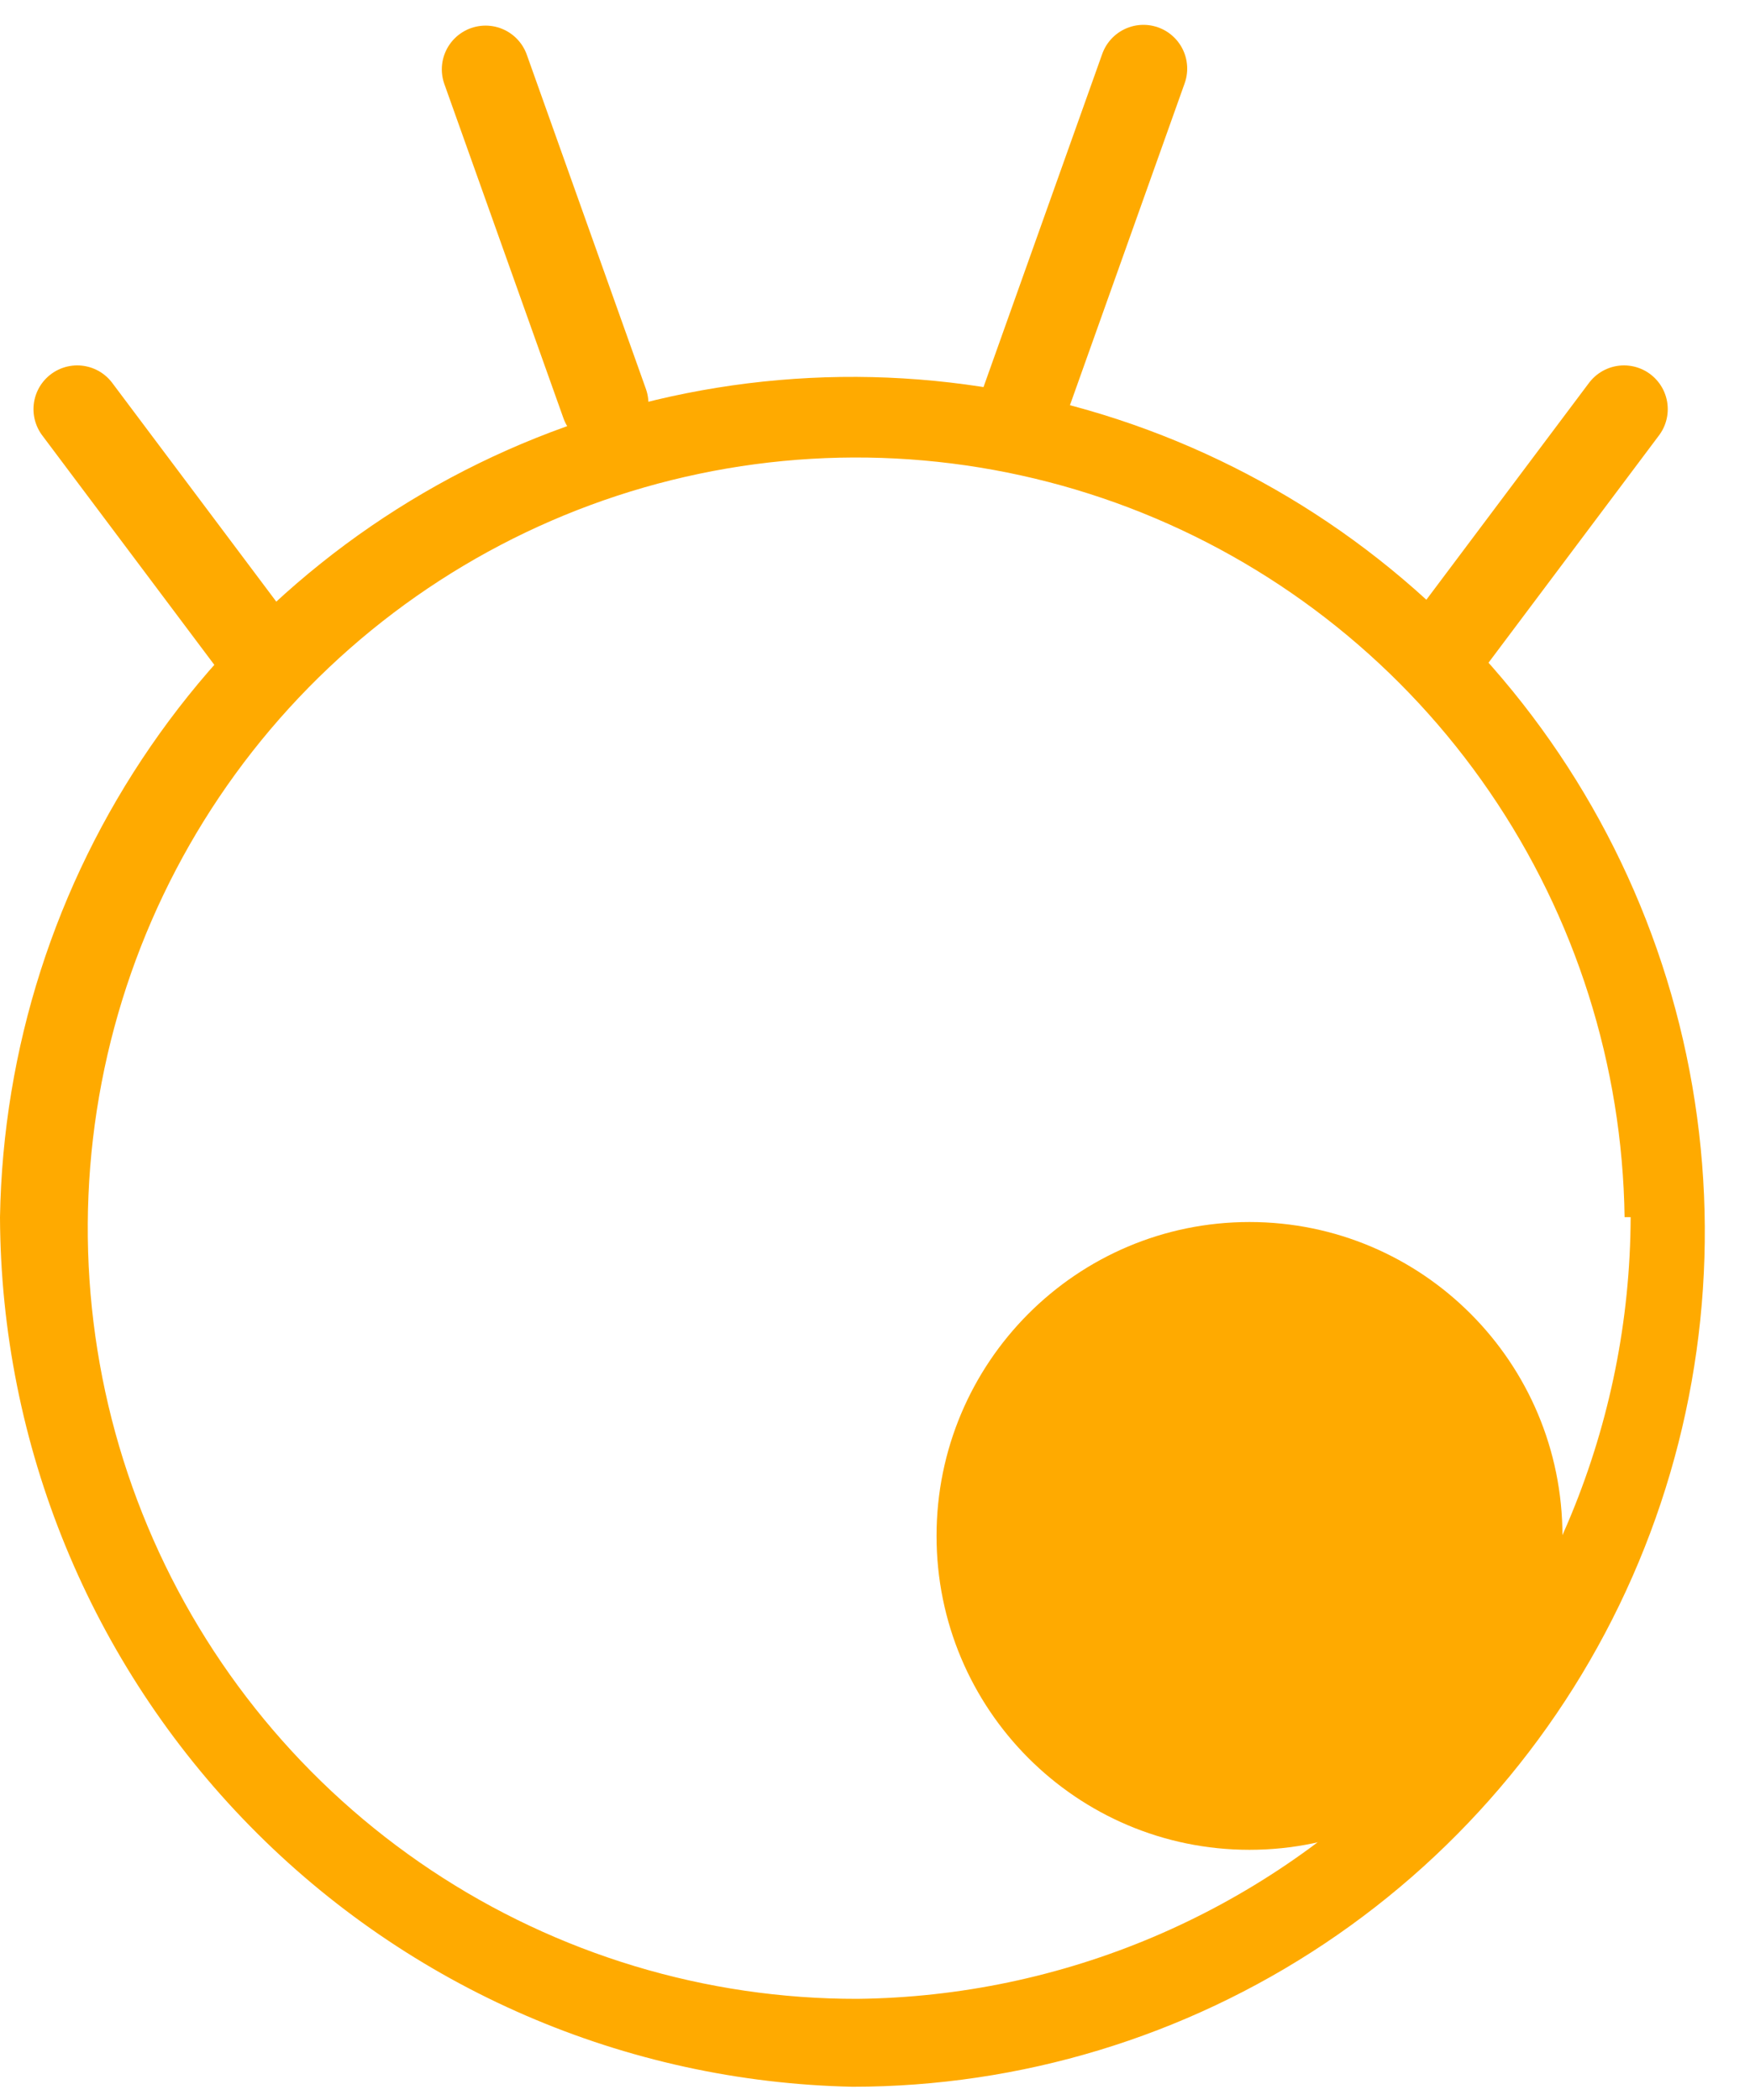 <svg width="30" height="36" viewBox="0 0 30 36" fill="none" xmlns="http://www.w3.org/2000/svg">
<path d="M0 20.866C0.049 17.978 0.948 15.17 2.584 12.793C4.219 10.416 6.518 8.577 9.193 7.506C11.867 6.435 14.797 6.18 17.615 6.774C20.433 7.367 23.014 8.783 25.033 10.842C27.051 12.901 28.419 15.513 28.962 18.349C29.506 21.185 29.203 24.119 28.09 26.782C26.977 29.446 25.104 31.72 22.706 33.32C20.309 34.919 17.493 35.773 14.614 35.773C10.72 35.691 7.013 34.087 4.283 31.302C1.552 28.517 0.015 24.772 0 20.866V20.866ZM27.85 20.866C27.813 18.26 27.008 15.724 25.537 13.576C24.067 11.428 21.995 9.764 19.584 8.793C17.173 7.823 14.529 7.589 11.986 8.122C9.442 8.654 7.113 9.929 5.29 11.786C3.467 13.643 2.233 15.999 1.742 18.558C1.251 21.117 1.525 23.765 2.531 26.167C3.537 28.57 5.228 30.621 7.393 32.062C9.558 33.503 12.099 34.27 14.697 34.266C18.219 34.227 21.585 32.8 24.066 30.292C26.547 27.785 27.943 24.398 27.954 20.866H27.85Z" fill="#FFAA00"/>
<path d="M21.42 31.711C24.383 31.711 26.785 29.302 26.785 26.33C26.785 23.358 24.383 20.949 21.42 20.949C18.457 20.949 16.055 23.358 16.055 26.33C16.055 29.302 18.457 31.711 21.42 31.711Z" fill="#FFAA00"/>
<path d="M1.324 7.014L4.324 11.014" stroke="#FFAA00" stroke-width="1.5" stroke-miterlimit="10" stroke-linecap="round"/>
<path d="M27.84 7.014L24.84 11.014" stroke="#FFAA00" stroke-width="1.5" stroke-miterlimit="10" stroke-linecap="round"/>
<path d="M19.602 1.176L17.56 6.906" stroke="#FFAA00" stroke-width="1.5" stroke-miterlimit="10" stroke-linecap="round"/>
<path d="M8.324 1.189L10.366 6.919" stroke="#FFAA00" stroke-width="1.5" stroke-miterlimit="10" stroke-linecap="round"/>
</svg>
